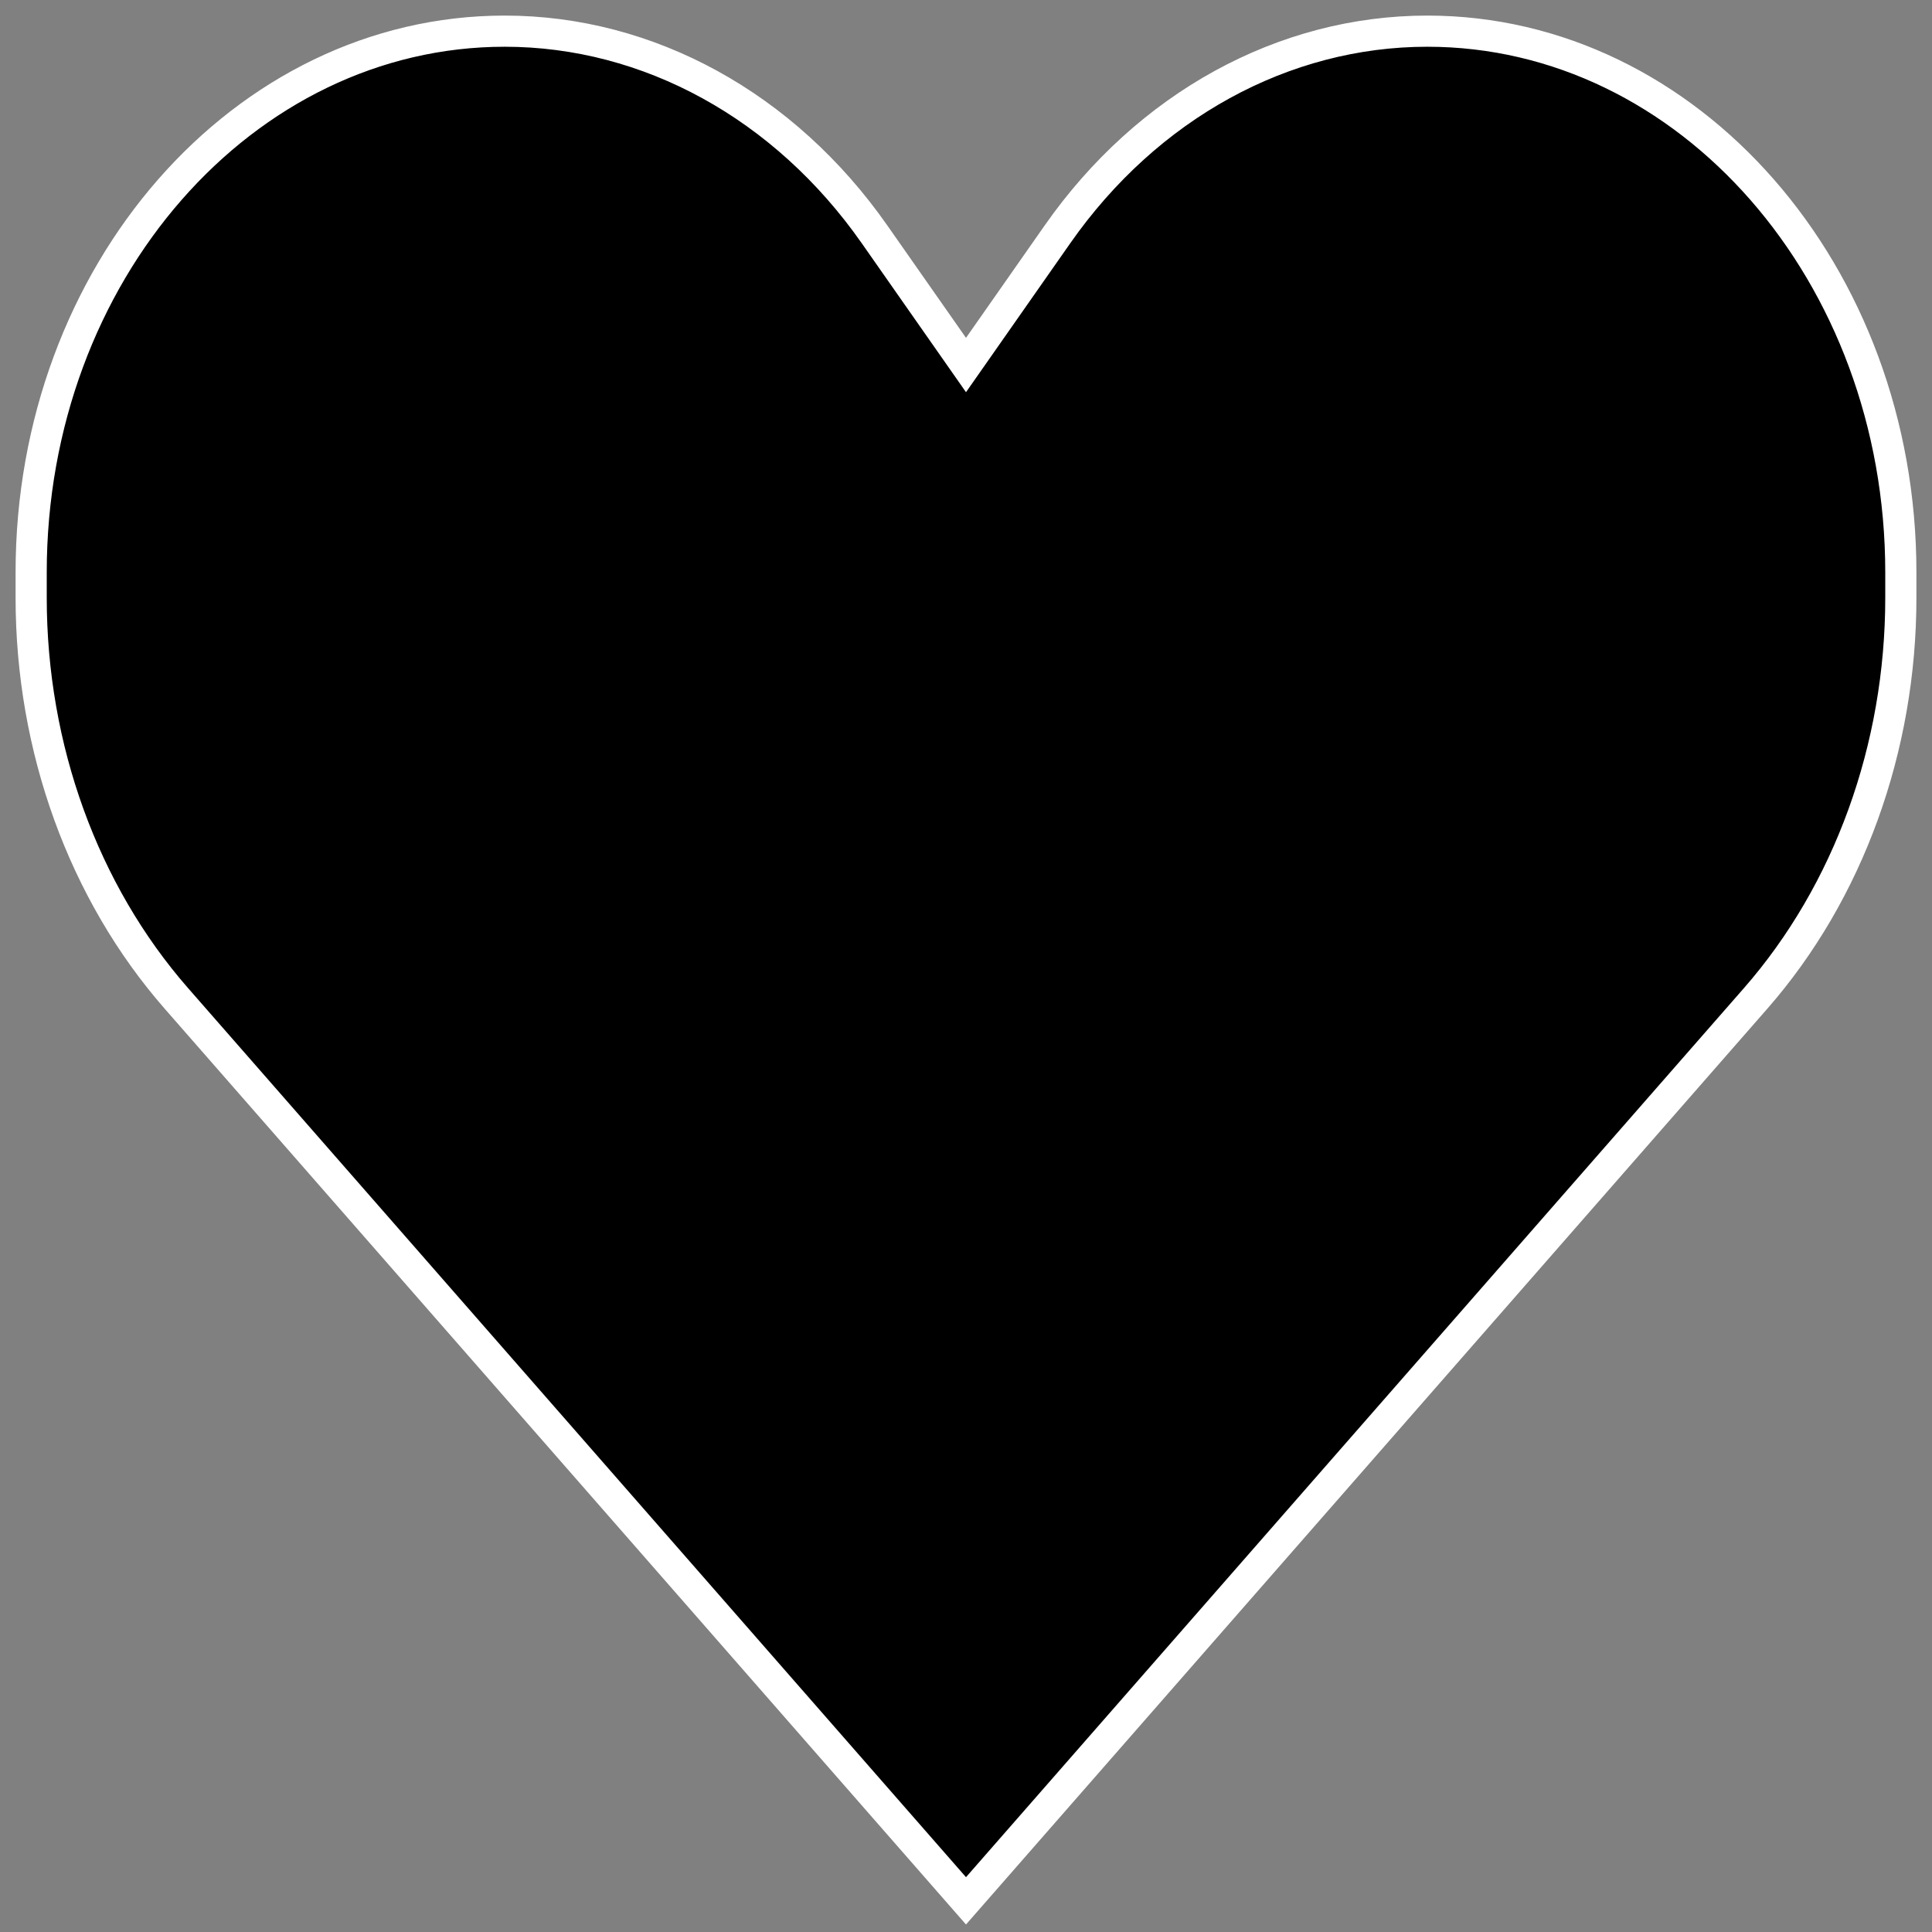 <svg width="62" height="62" viewBox="0 0 62 62" fill="none" xmlns="http://www.w3.org/2000/svg">
<rect x="0" y="0" width="62" height="62" fill="#808080" stroke="none"/>
<path d="M5.66 32.04L31 61L56.34 32.04C59.324 28.63 61 24.005 61 19.183V18.367C61 8.776 54.196 1 45.804 1C41.187 1 36.821 3.398 33.937 7.518L31 11.714L28.063 7.518C25.179 3.398 20.813 1 16.196 1C7.804 1 1 8.776 1 18.367V19.183C1 24.005 2.676 28.63 5.66 32.04Z" fill="black" stroke="white"/>
</svg>
